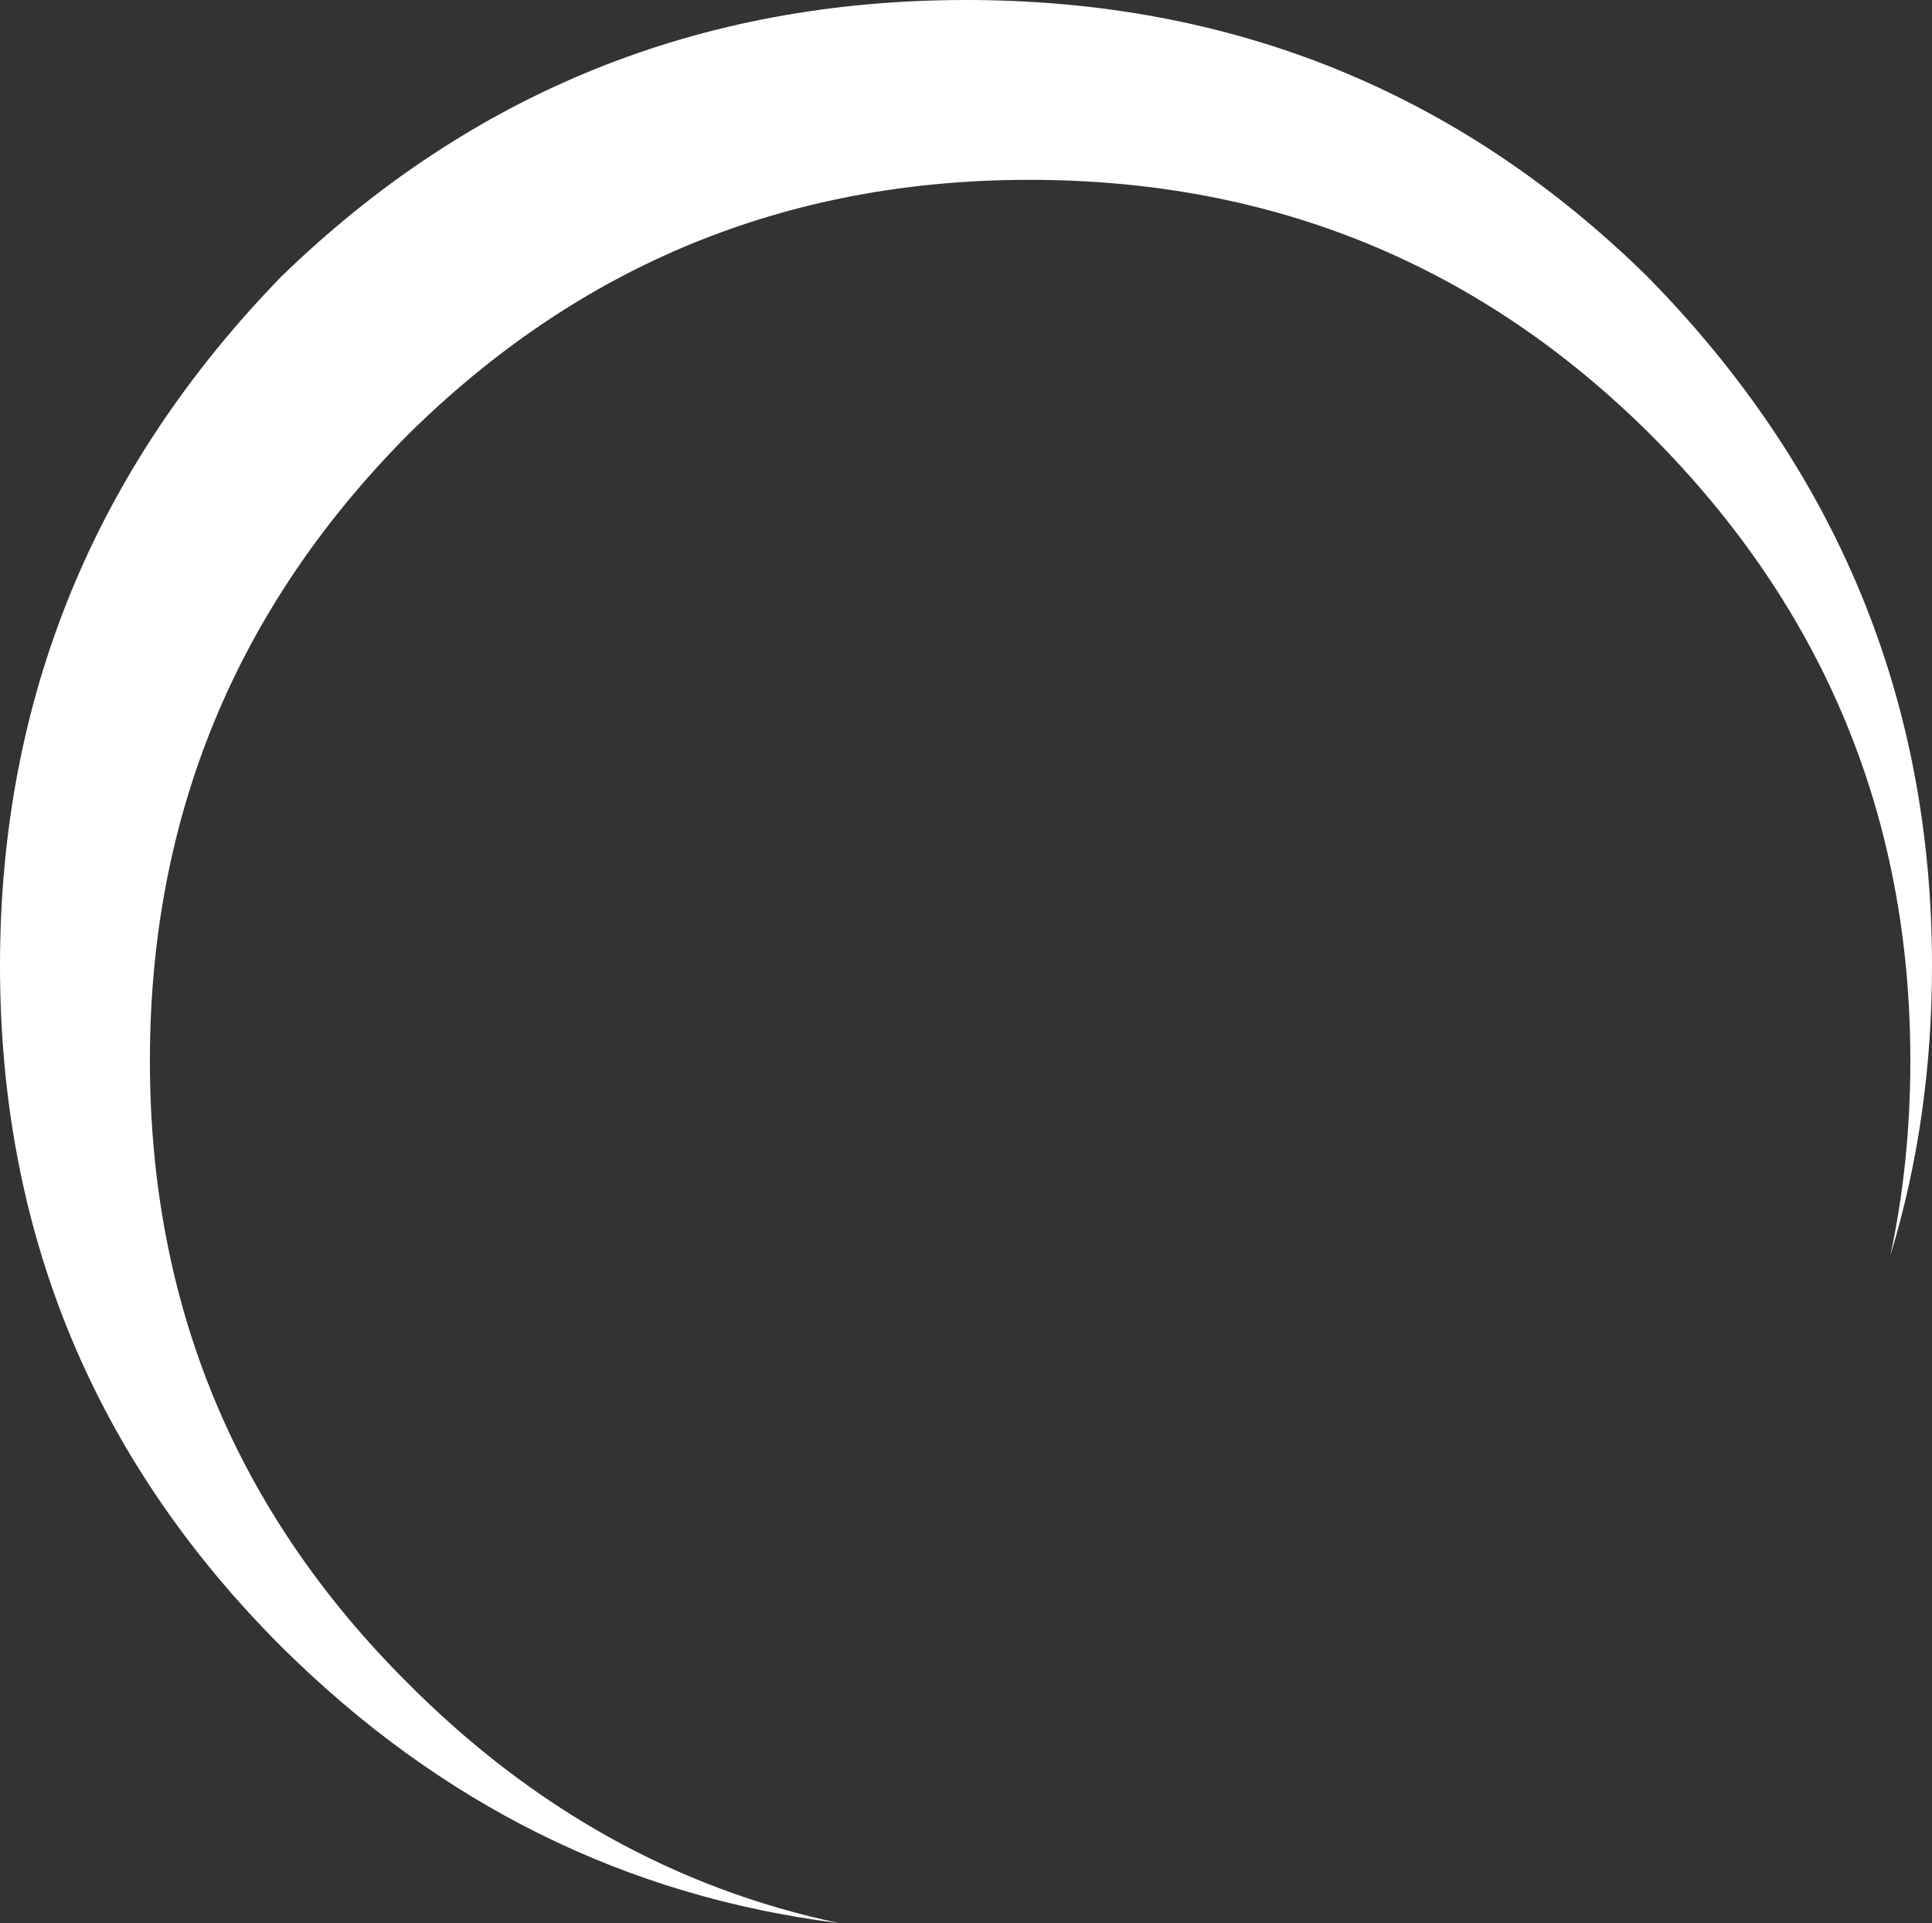 <?xml version="1.0" encoding="UTF-8" standalone="no"?>
<svg xmlns:xlink="http://www.w3.org/1999/xlink" height="57.75px" width="58.0px" xmlns="http://www.w3.org/2000/svg">
  <rect width="100%" height="100%" fill="#333333" stroke="none"/>
  <g transform="matrix(1.0, 0.0, 0.0, 1.0, 36.75, 22.45)">
    <path d="M-5.85 -17.05 Q-16.8 -17.05 -24.55 -9.35 -32.25 -1.55 -32.25 9.4 -32.25 20.35 -24.55 28.05 -18.9 33.75 -11.55 35.3 -21.15 34.1 -28.3 27.0 -36.75 18.55 -36.75 6.55 -36.75 -5.45 -28.3 -14.15 -19.75 -22.45 -7.75 -22.45 4.25 -22.45 12.7 -14.15 21.25 -5.45 21.25 6.55 21.25 11.15 20.0 15.25 20.6 12.45 20.6 9.4 20.6 -1.55 12.85 -9.35 5.15 -17.05 -5.85 -17.05" fill="#ffffff" fill-rule="evenodd" stroke="none"/>
  </g>
</svg>
